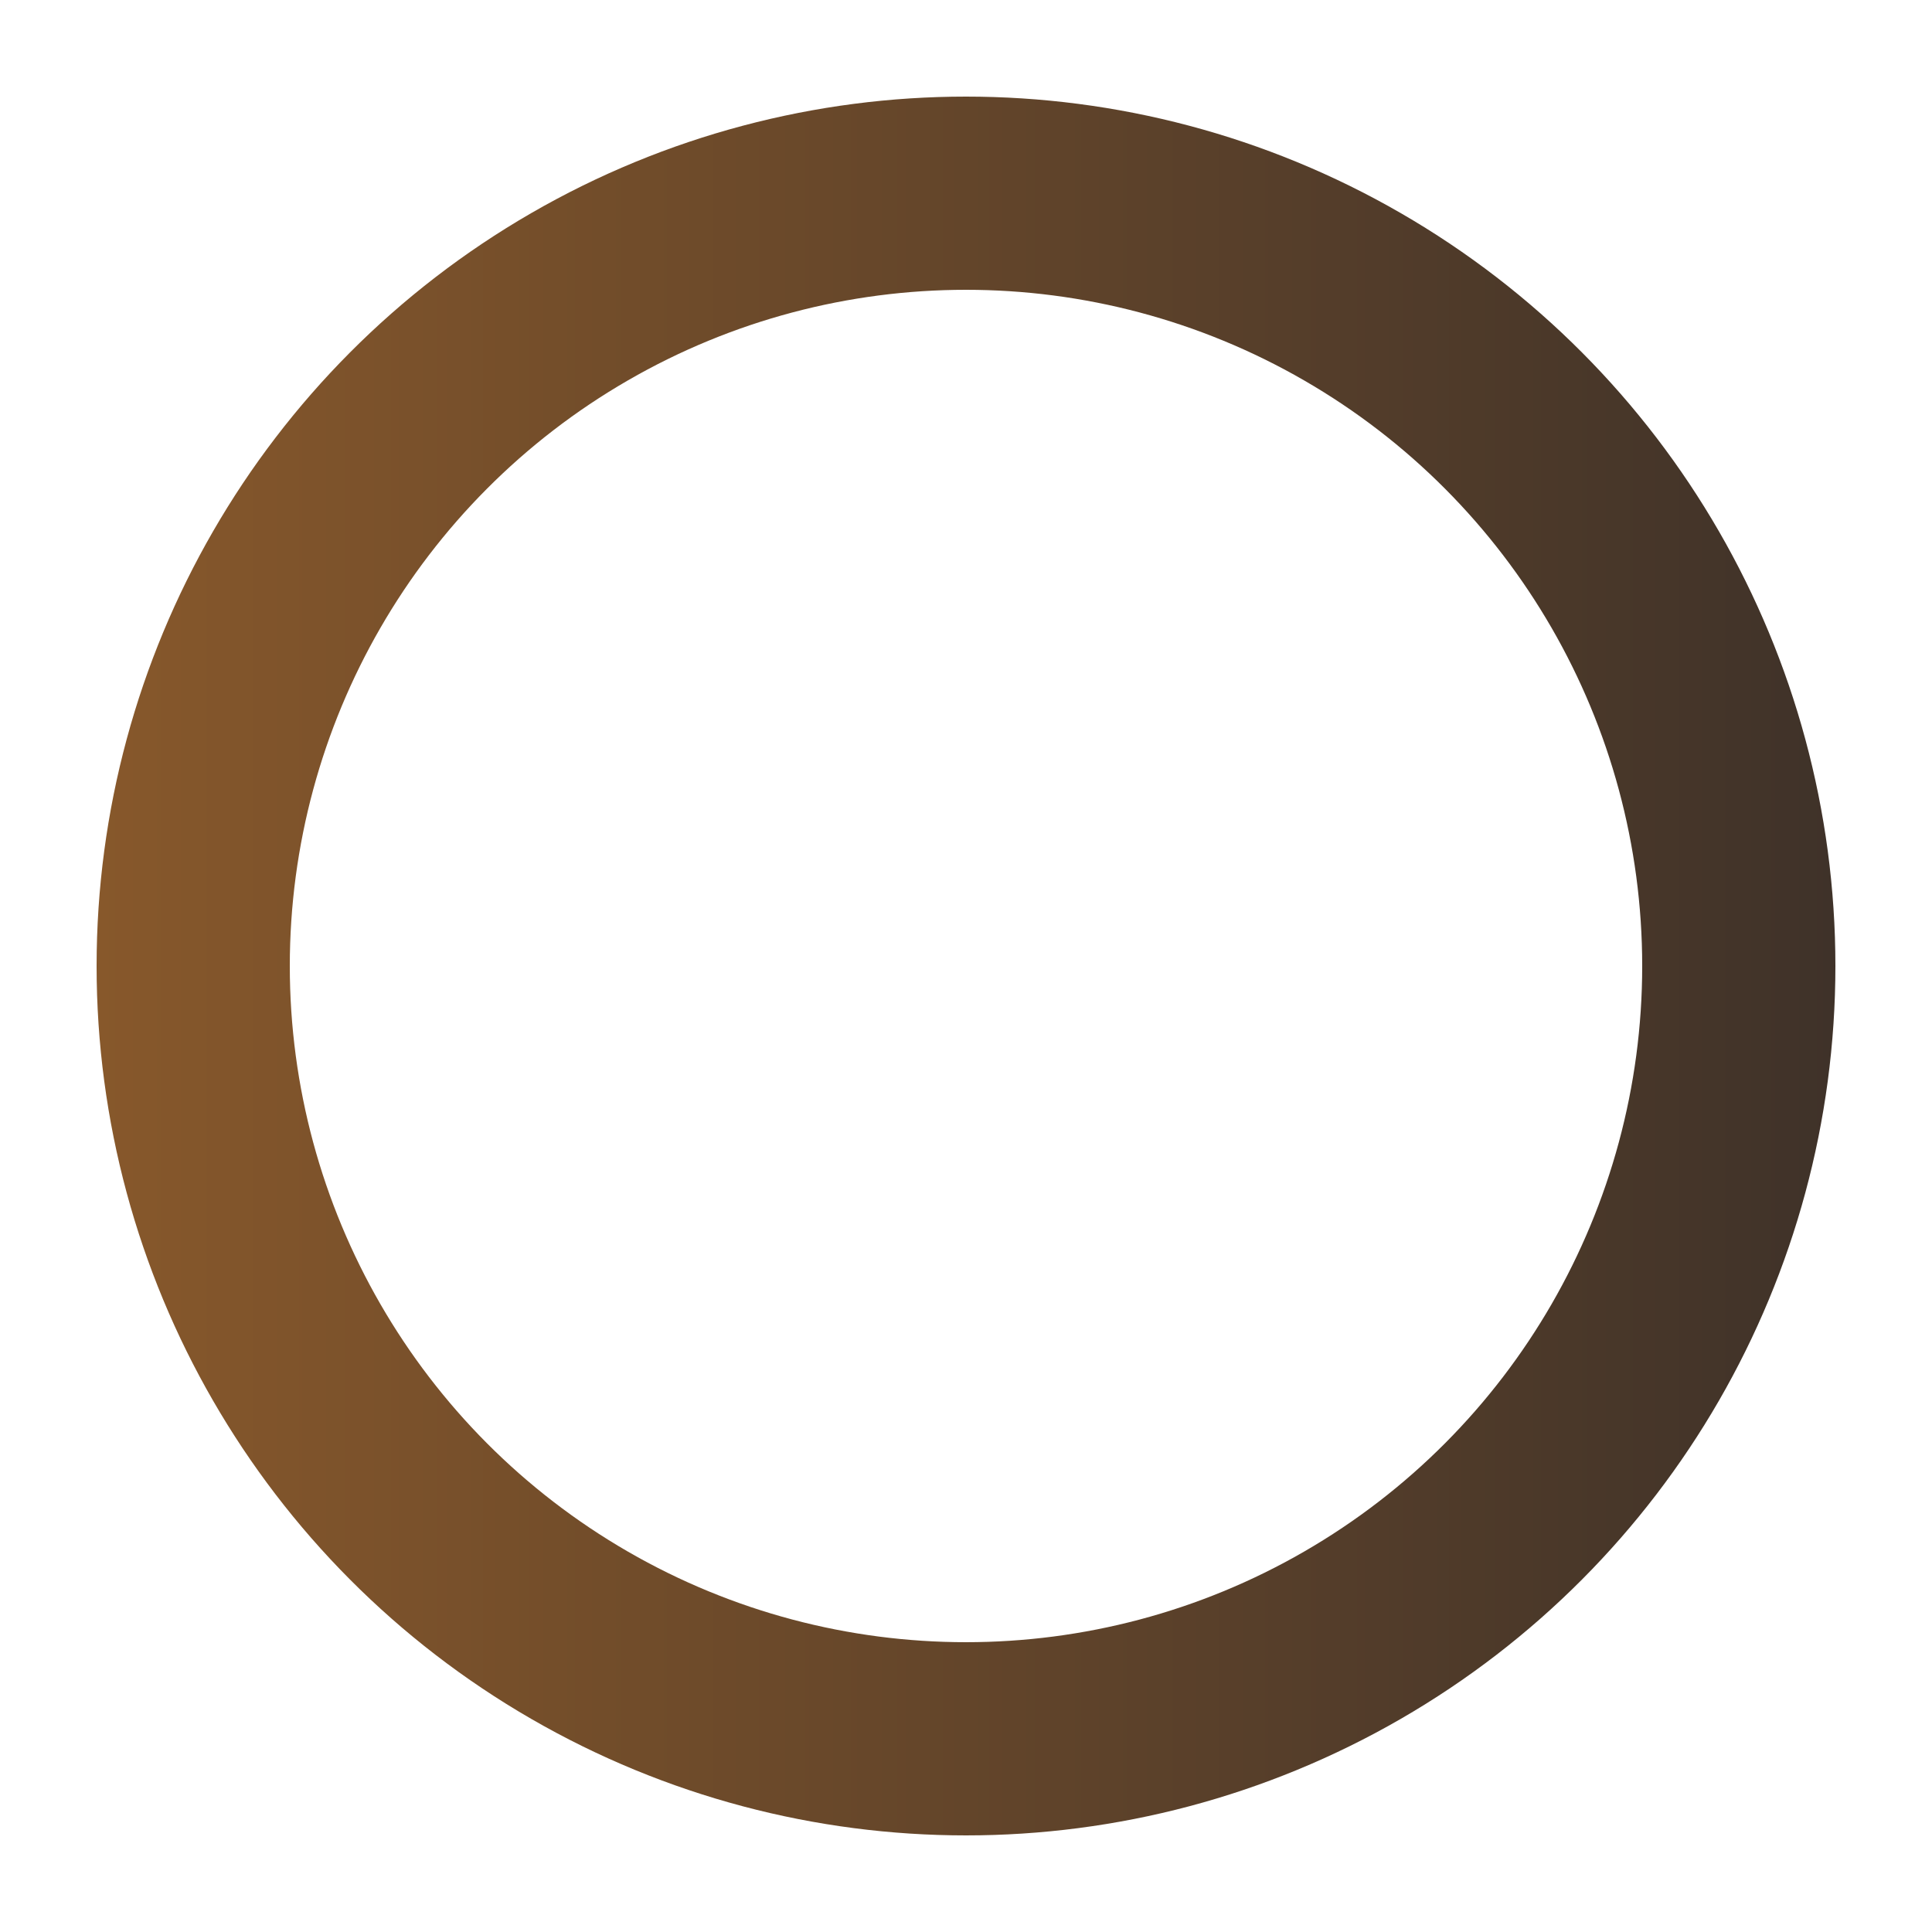 <svg width="200" height="200" viewBox="0 0 200 200" fill="none" xmlns="http://www.w3.org/2000/svg">
  <!-- 渐变定义 -->
  <defs>
    <linearGradient id="brown-black-gradient" x1="0" y1="100" x2="200" y2="100" gradientUnits="userSpaceOnUse">
      <stop stop-color="#8B5A2B"/> <!-- 亮棕色 -->
      <stop offset="1" stop-color="#3B3029"/> <!-- 深棕黑 -->
    </linearGradient>
  </defs>

  <!-- 圆环 -->
  <circle cx="100" cy="100" r="80" stroke="url(#brown-black-gradient)" stroke-width="20" fill="none"/>
</svg>
